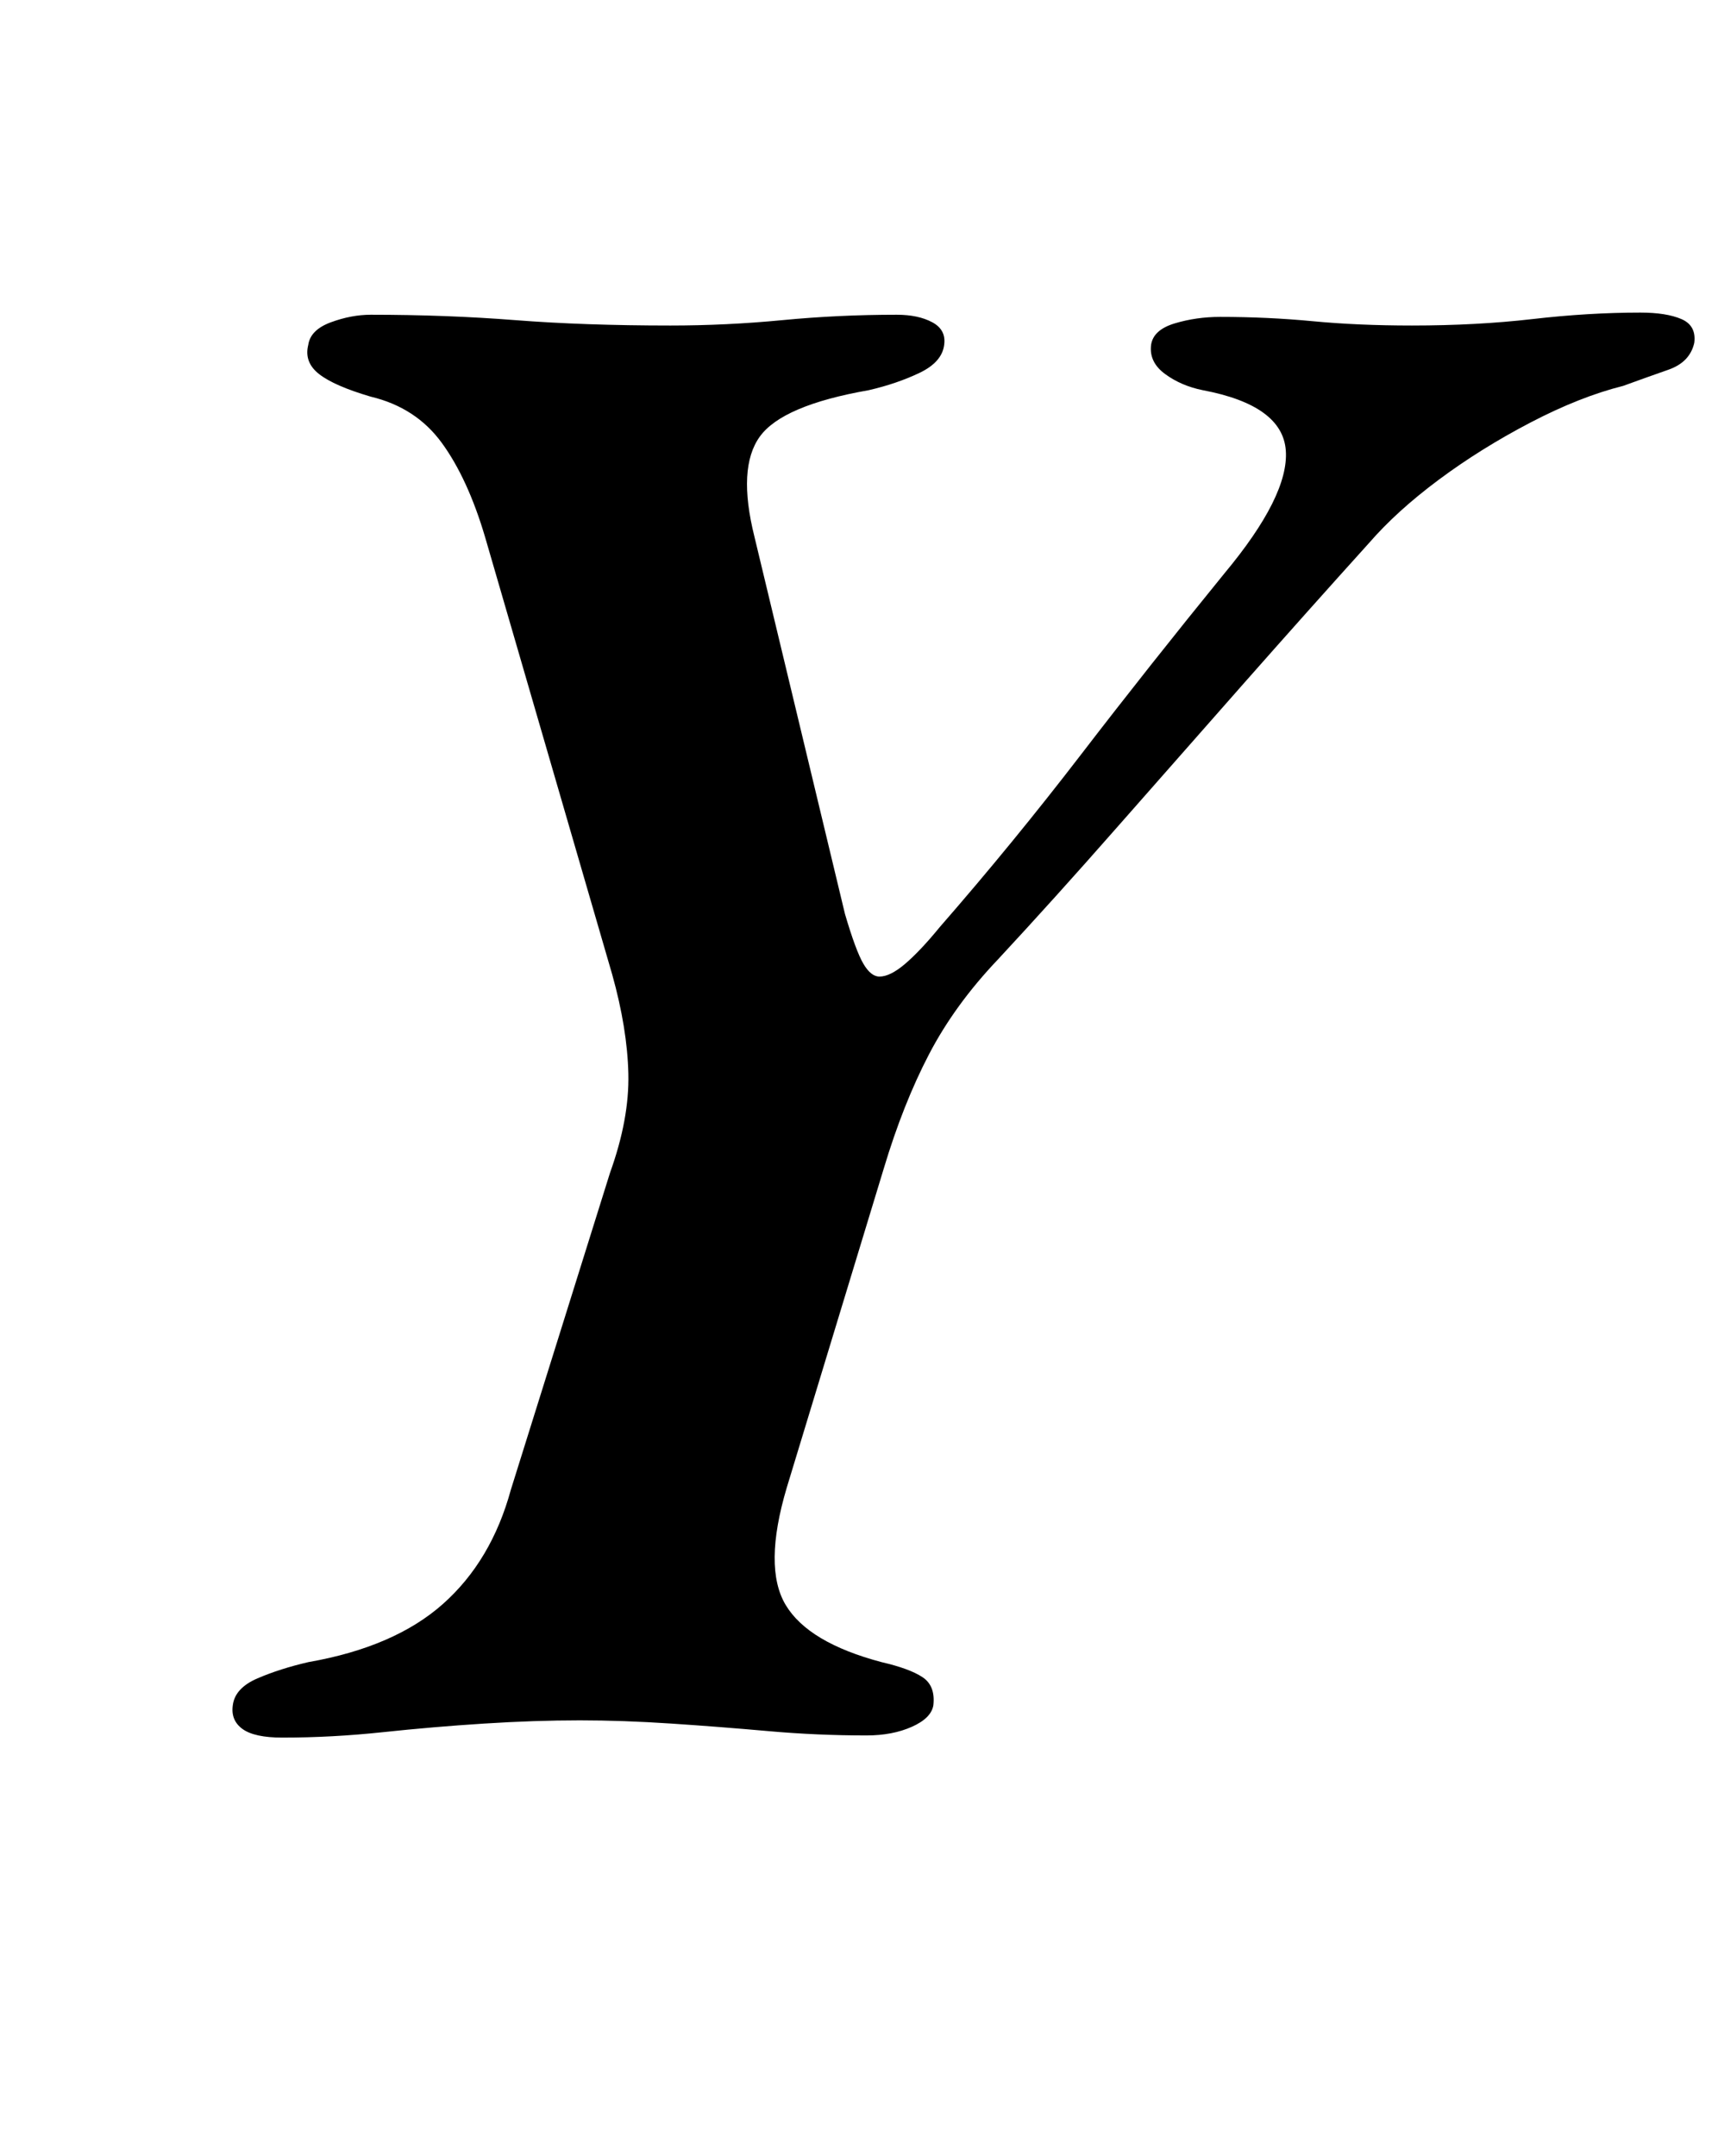 <?xml version="1.0" standalone="no"?>
<!DOCTYPE svg PUBLIC "-//W3C//DTD SVG 1.1//EN" "http://www.w3.org/Graphics/SVG/1.1/DTD/svg11.dtd" >
<svg xmlns="http://www.w3.org/2000/svg" xmlns:xlink="http://www.w3.org/1999/xlink" version="1.1" viewBox="-10 0 797 1000">
  <g transform="matrix(1 0 0 -1 0 800)">
   <path fill="currentColor"
d="M121 -6q-13 0 -18.5 4t-4.5 11q1 8 11.5 12.5t23.5 7.5q40 7 62.5 27t31.5 53l46 147q9 25 8.5 46t-7.5 46l-59 203q-8 27 -20 43.5t-33 21.5q-17 5 -24 10.5t-5 13.5q1 7 10.5 10.5t18.5 3.5q35 0 67 -2.5t72 -2.5q26 0 52 2.5t53 2.5q10 0 16.5 -3.5t5.5 -10.5
q-1 -8 -11.5 -13t-23.5 -8q-40 -7 -50.5 -21.5t-2.5 -46.5l42 -175q5 -17 8.5 -23t7.5 -6q5 0 12 6t16 17q34 39 65.5 80t66.5 84q30 36 28.5 57t-38.5 28q-10 2 -17.5 7.5t-6.5 13.5q1 7 11 10t21 3q22 0 43 -2t46 -2q30 0 56 3t50 3q12 0 19 -3t6 -11q-2 -9 -12 -12.5
t-21 -7.5q-20 -5 -43 -17t-42.5 -26.5t-32.5 -29.5q-28 -31 -58 -65t-59 -67t-55 -61q-20 -21 -32 -44t-21 -53l-45 -148q-11 -37 -0.5 -54.5t44.5 -26.5q13 -3 19 -7t5 -13q-1 -6 -10 -10t-21 -4q-23 0 -45.5 2t-45 3.5t-42.5 1.5q-21 0 -44.5 -1.5t-47 -4t-46.5 -2.5z" />
  </g>

</svg>
